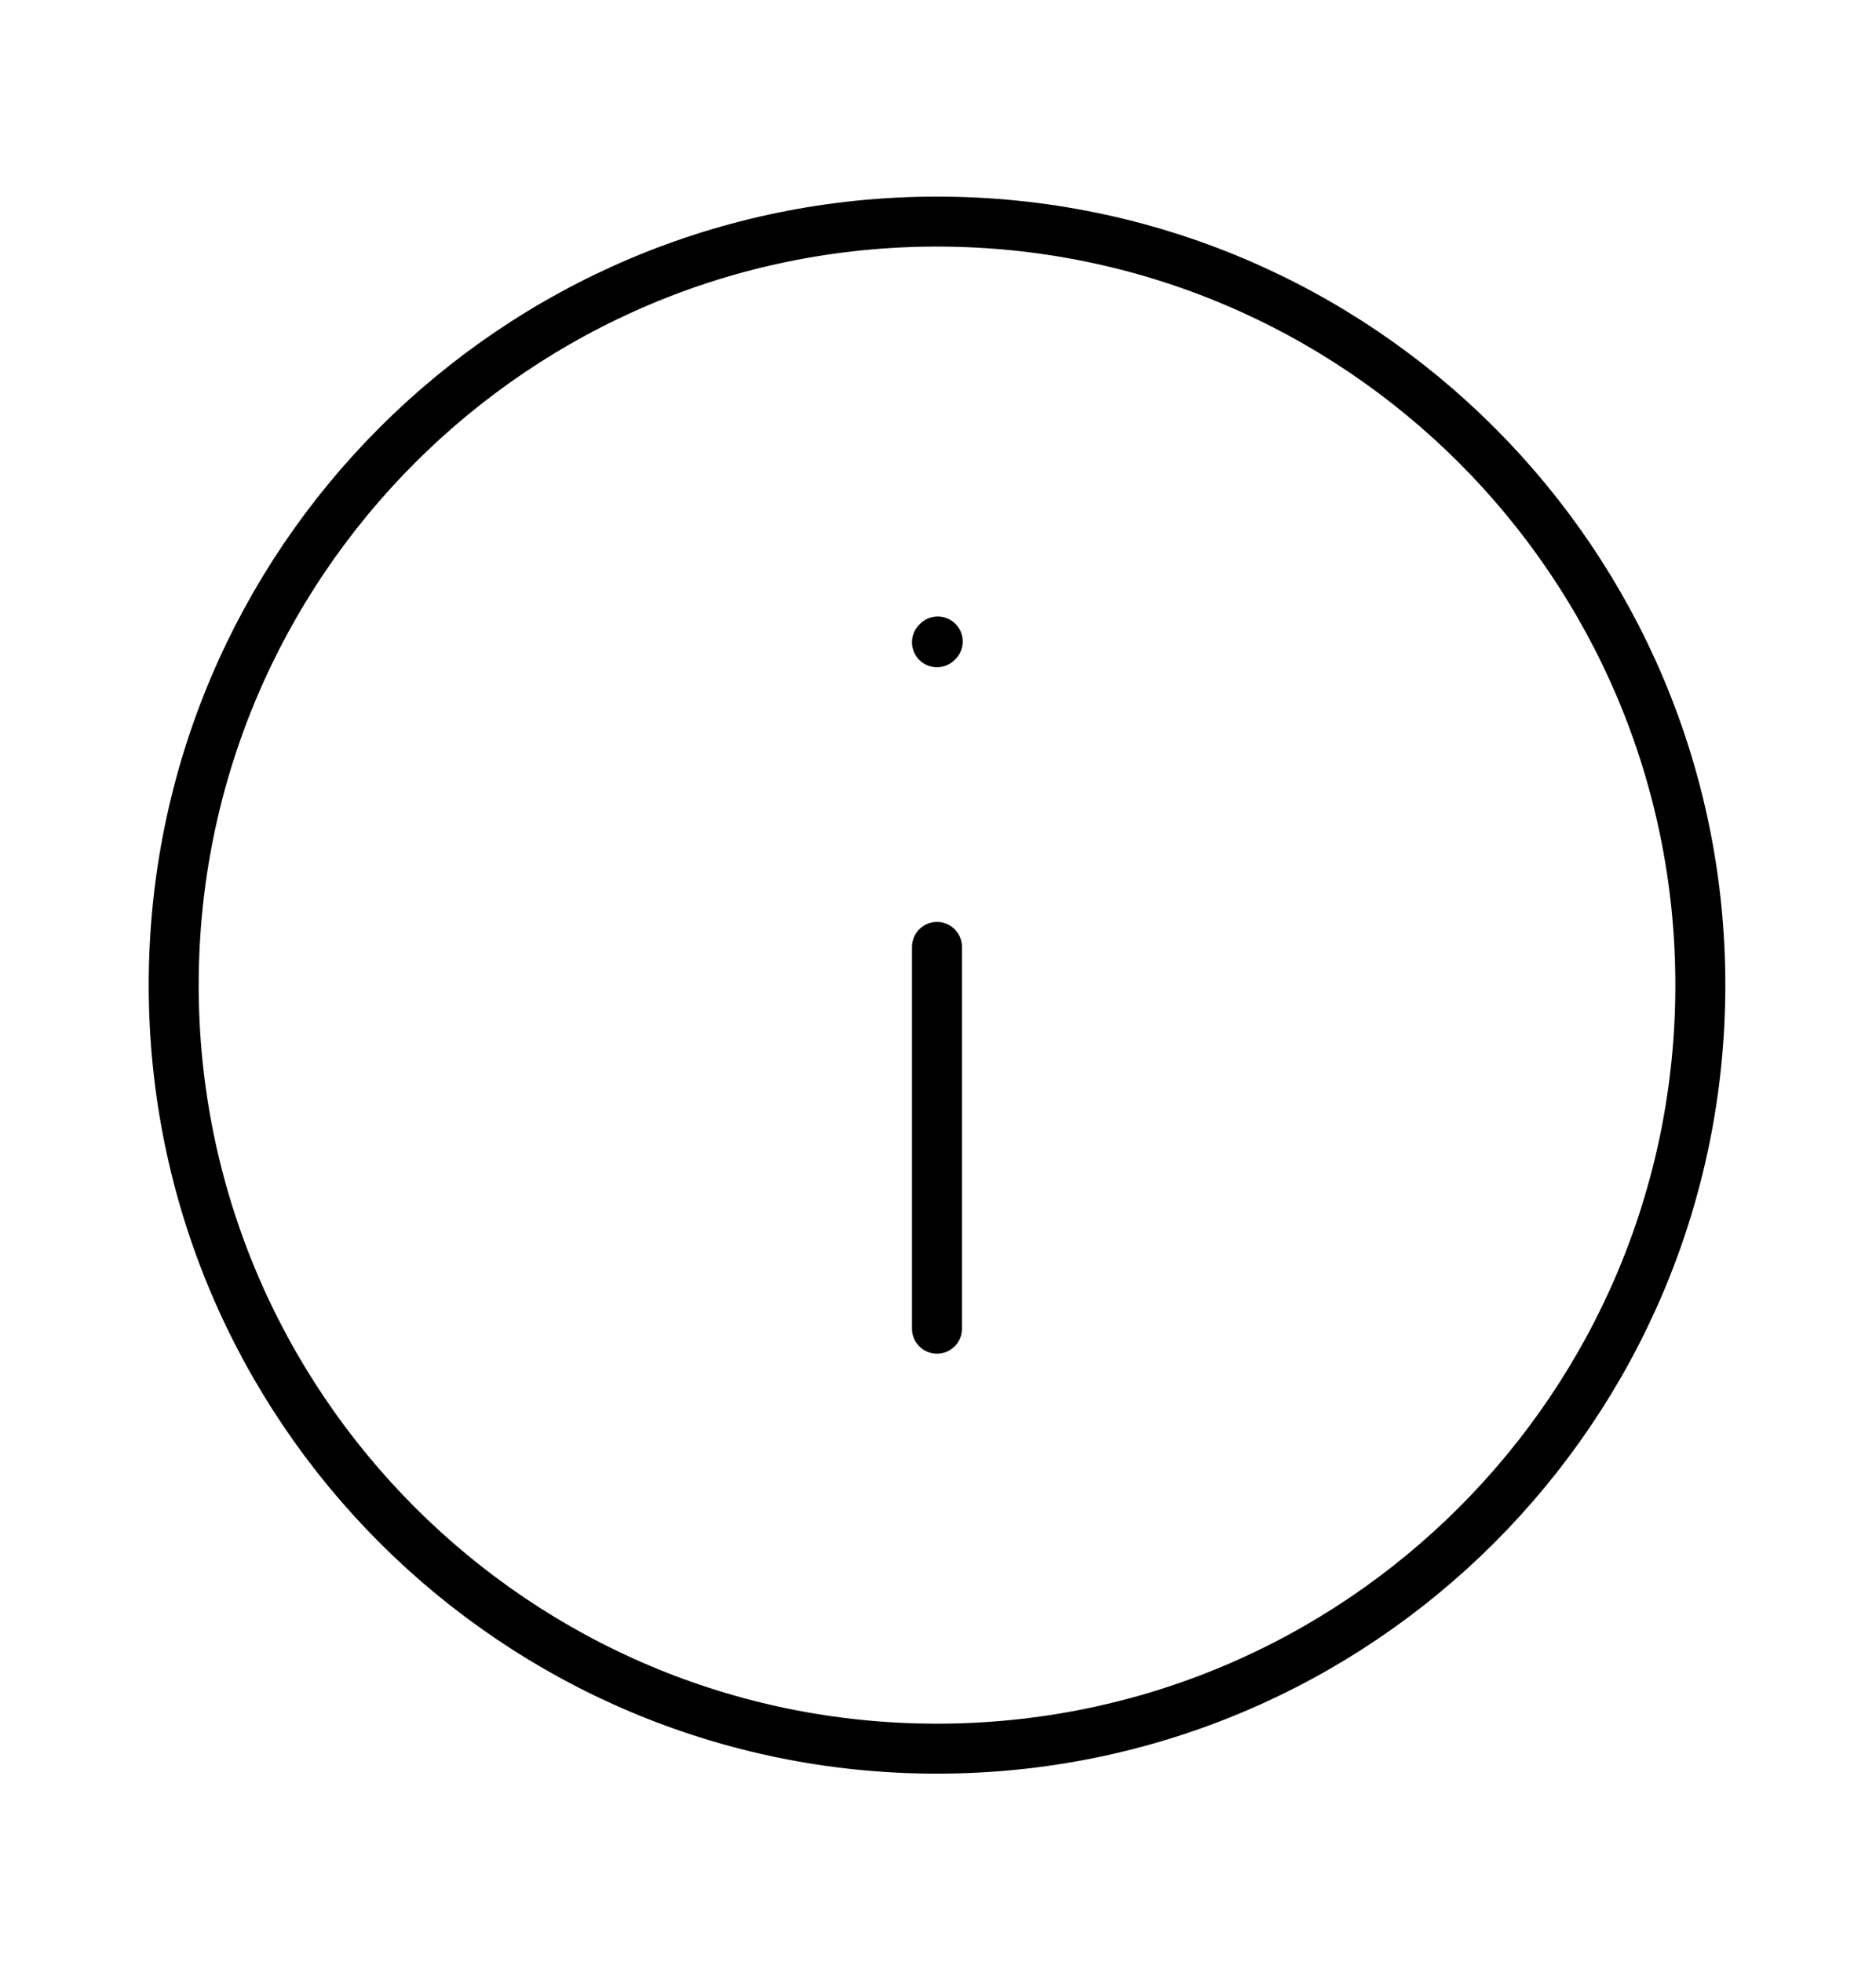 <svg width="22" height="23" viewBox="0 0 22 23" fill="none" xmlns="http://www.w3.org/2000/svg">
<g id="Frame 3452">
<path id="Vector" d="M10.988 11.102V15.578" stroke="black" stroke-width="0.586" stroke-linecap="round" stroke-linejoin="round"/>
<path id="Vector_2" d="M10.988 7.53L10.997 7.521" stroke="black" stroke-width="0.586" stroke-linecap="round" stroke-linejoin="round"/>
<path id="Vector_3" d="M10.988 20.502C15.932 20.502 19.94 16.494 19.94 11.55C19.94 6.606 15.932 2.598 10.988 2.598C6.044 2.598 2.037 6.606 2.037 11.55C2.037 16.494 6.044 20.502 10.988 20.502Z" stroke="black" stroke-width="0.586" stroke-linecap="round" stroke-linejoin="round"/>
</g>
</svg>
